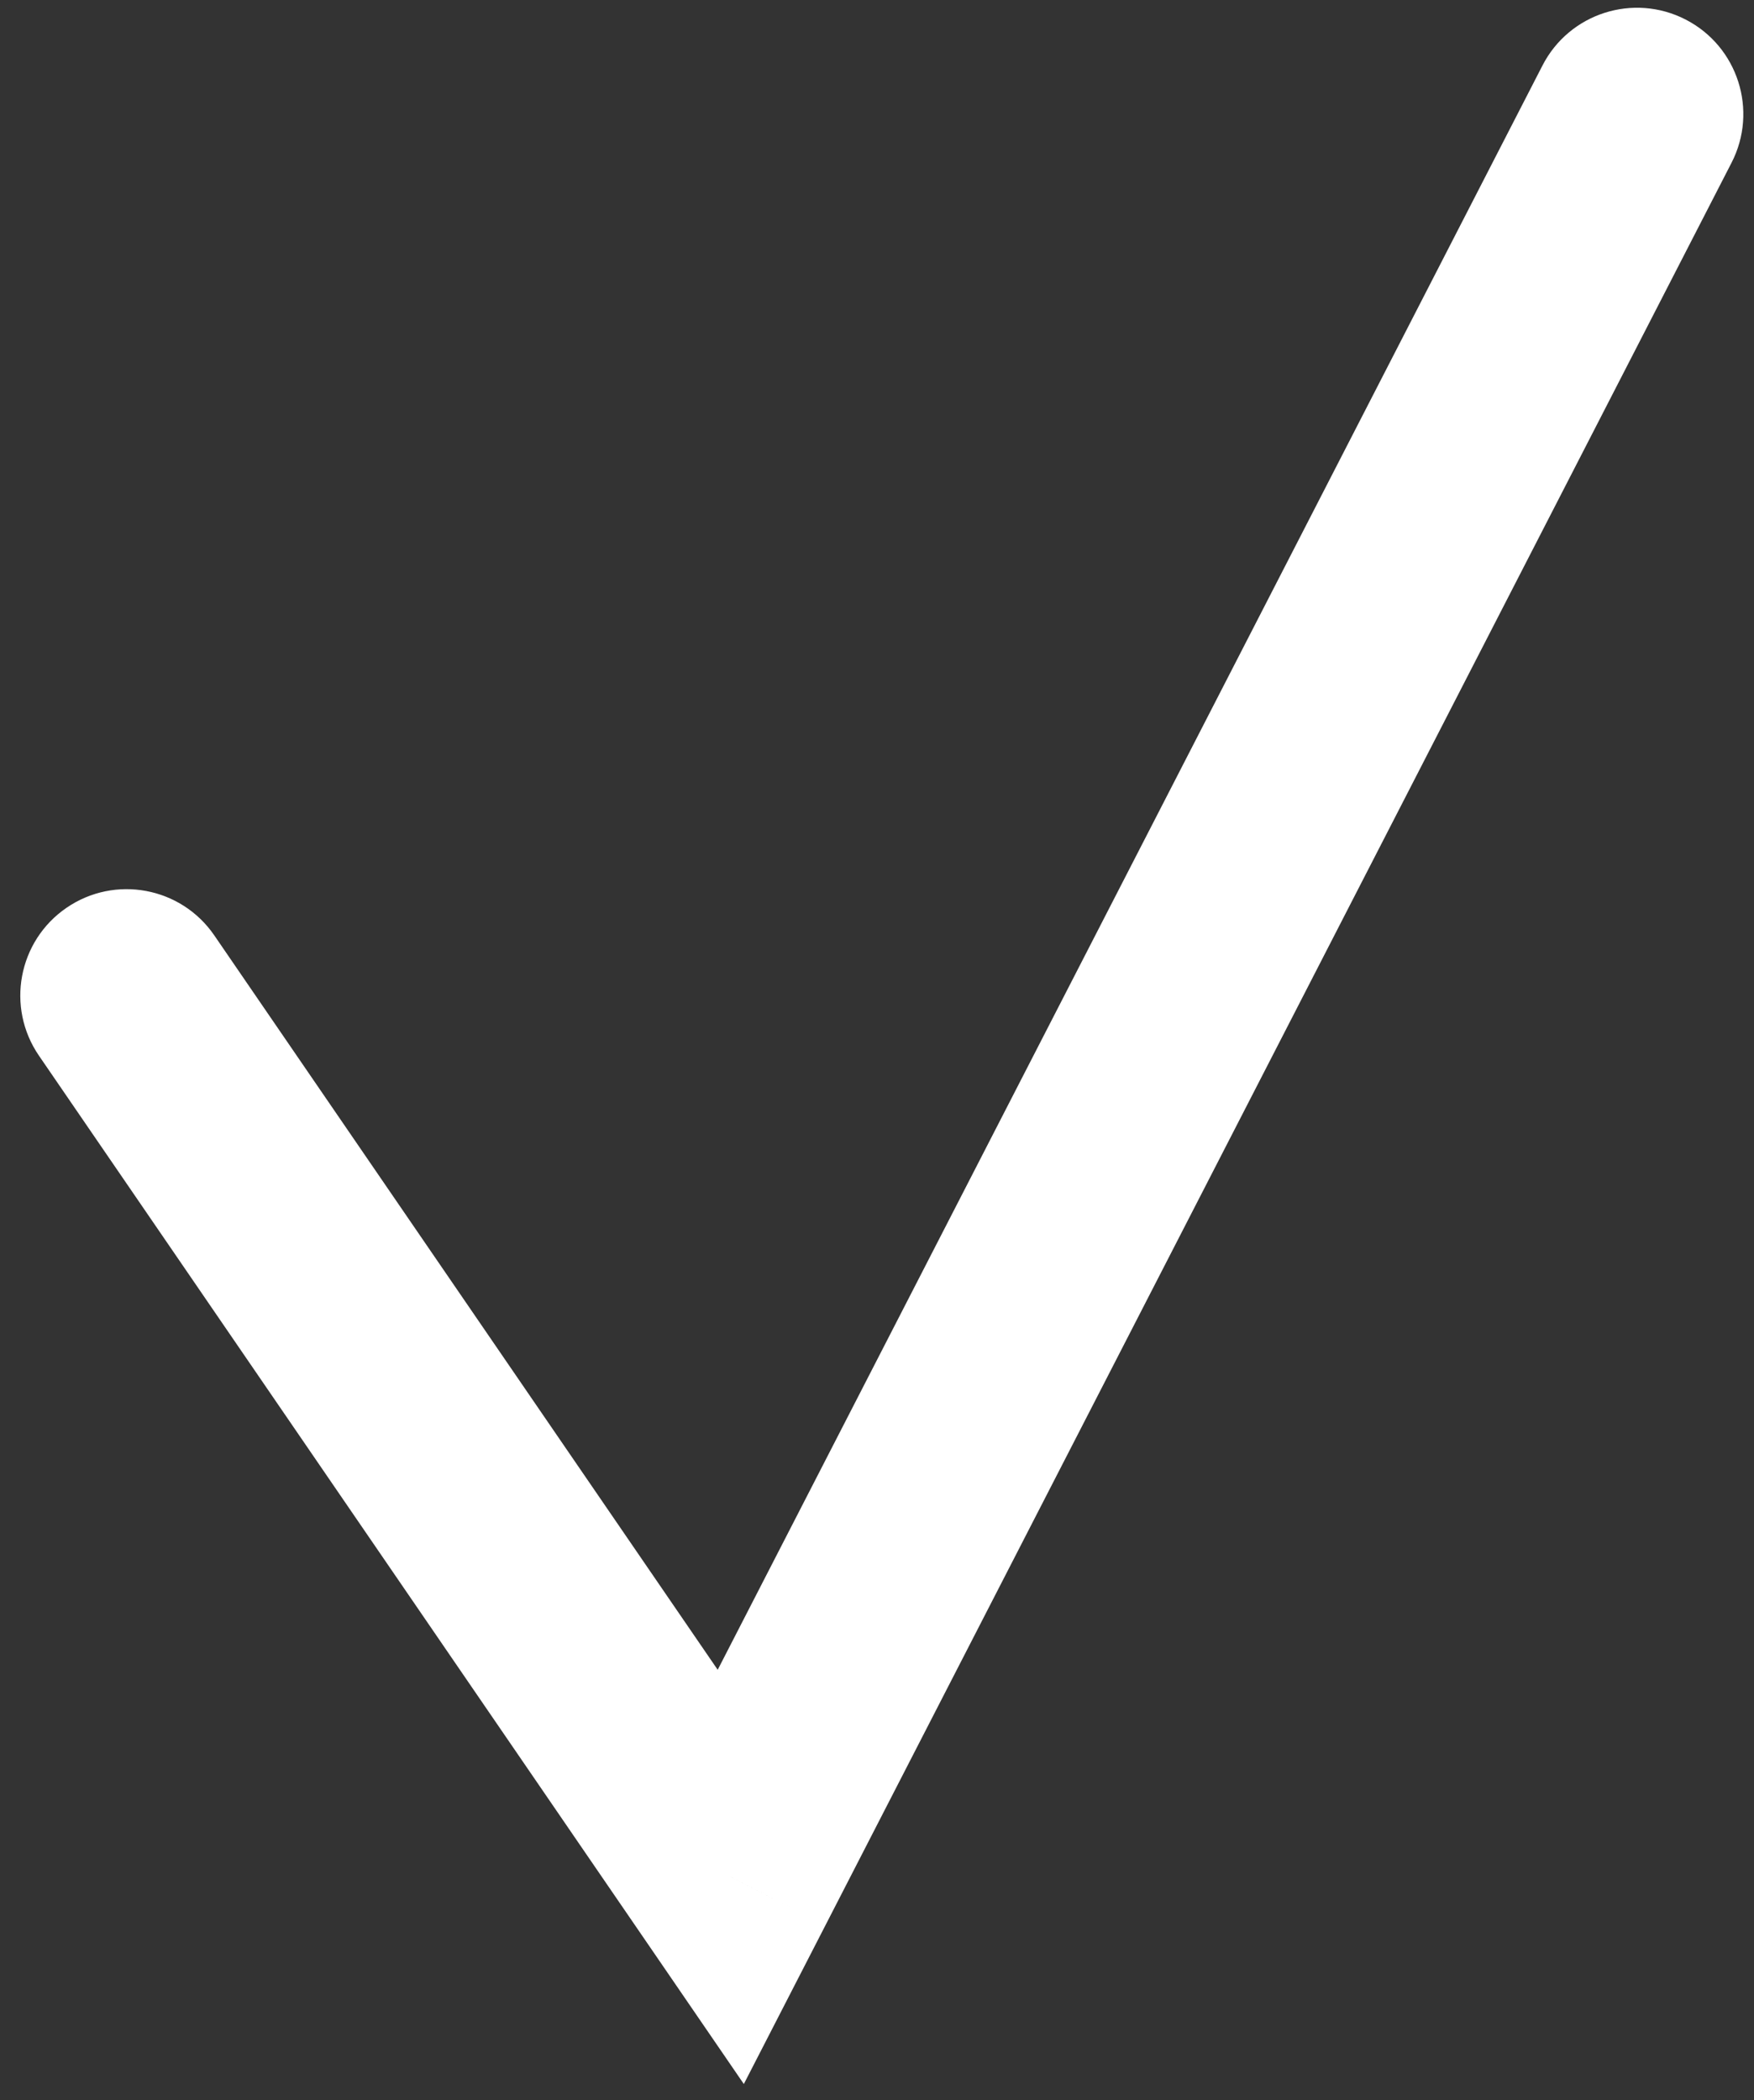 <svg width="66" height="79" viewBox="0 0 66 79" fill="none" xmlns="http://www.w3.org/2000/svg">
<rect x="0" y="0" width="66" height="79" fill="#333333" stroke="none"/>
<path d="M8.063 35.183C6.814 33.361 4.324 32.897 2.502 34.146C0.68 35.395 0.216 37.885 1.465 39.707L8.063 35.183ZM27.498 70.598L24.199 72.86L27.989 78.388L31.055 72.427L27.498 70.598ZM65.155 6.121C66.165 4.157 65.392 1.745 63.427 0.735C61.462 -0.275 59.051 0.498 58.041 2.463L65.155 6.121ZM1.465 39.707L24.199 72.86L30.797 68.336L8.063 35.183L1.465 39.707ZM31.055 72.427L65.155 6.121L58.041 2.463L23.94 68.768L31.055 72.427Z" fill="white"/>
</svg>
